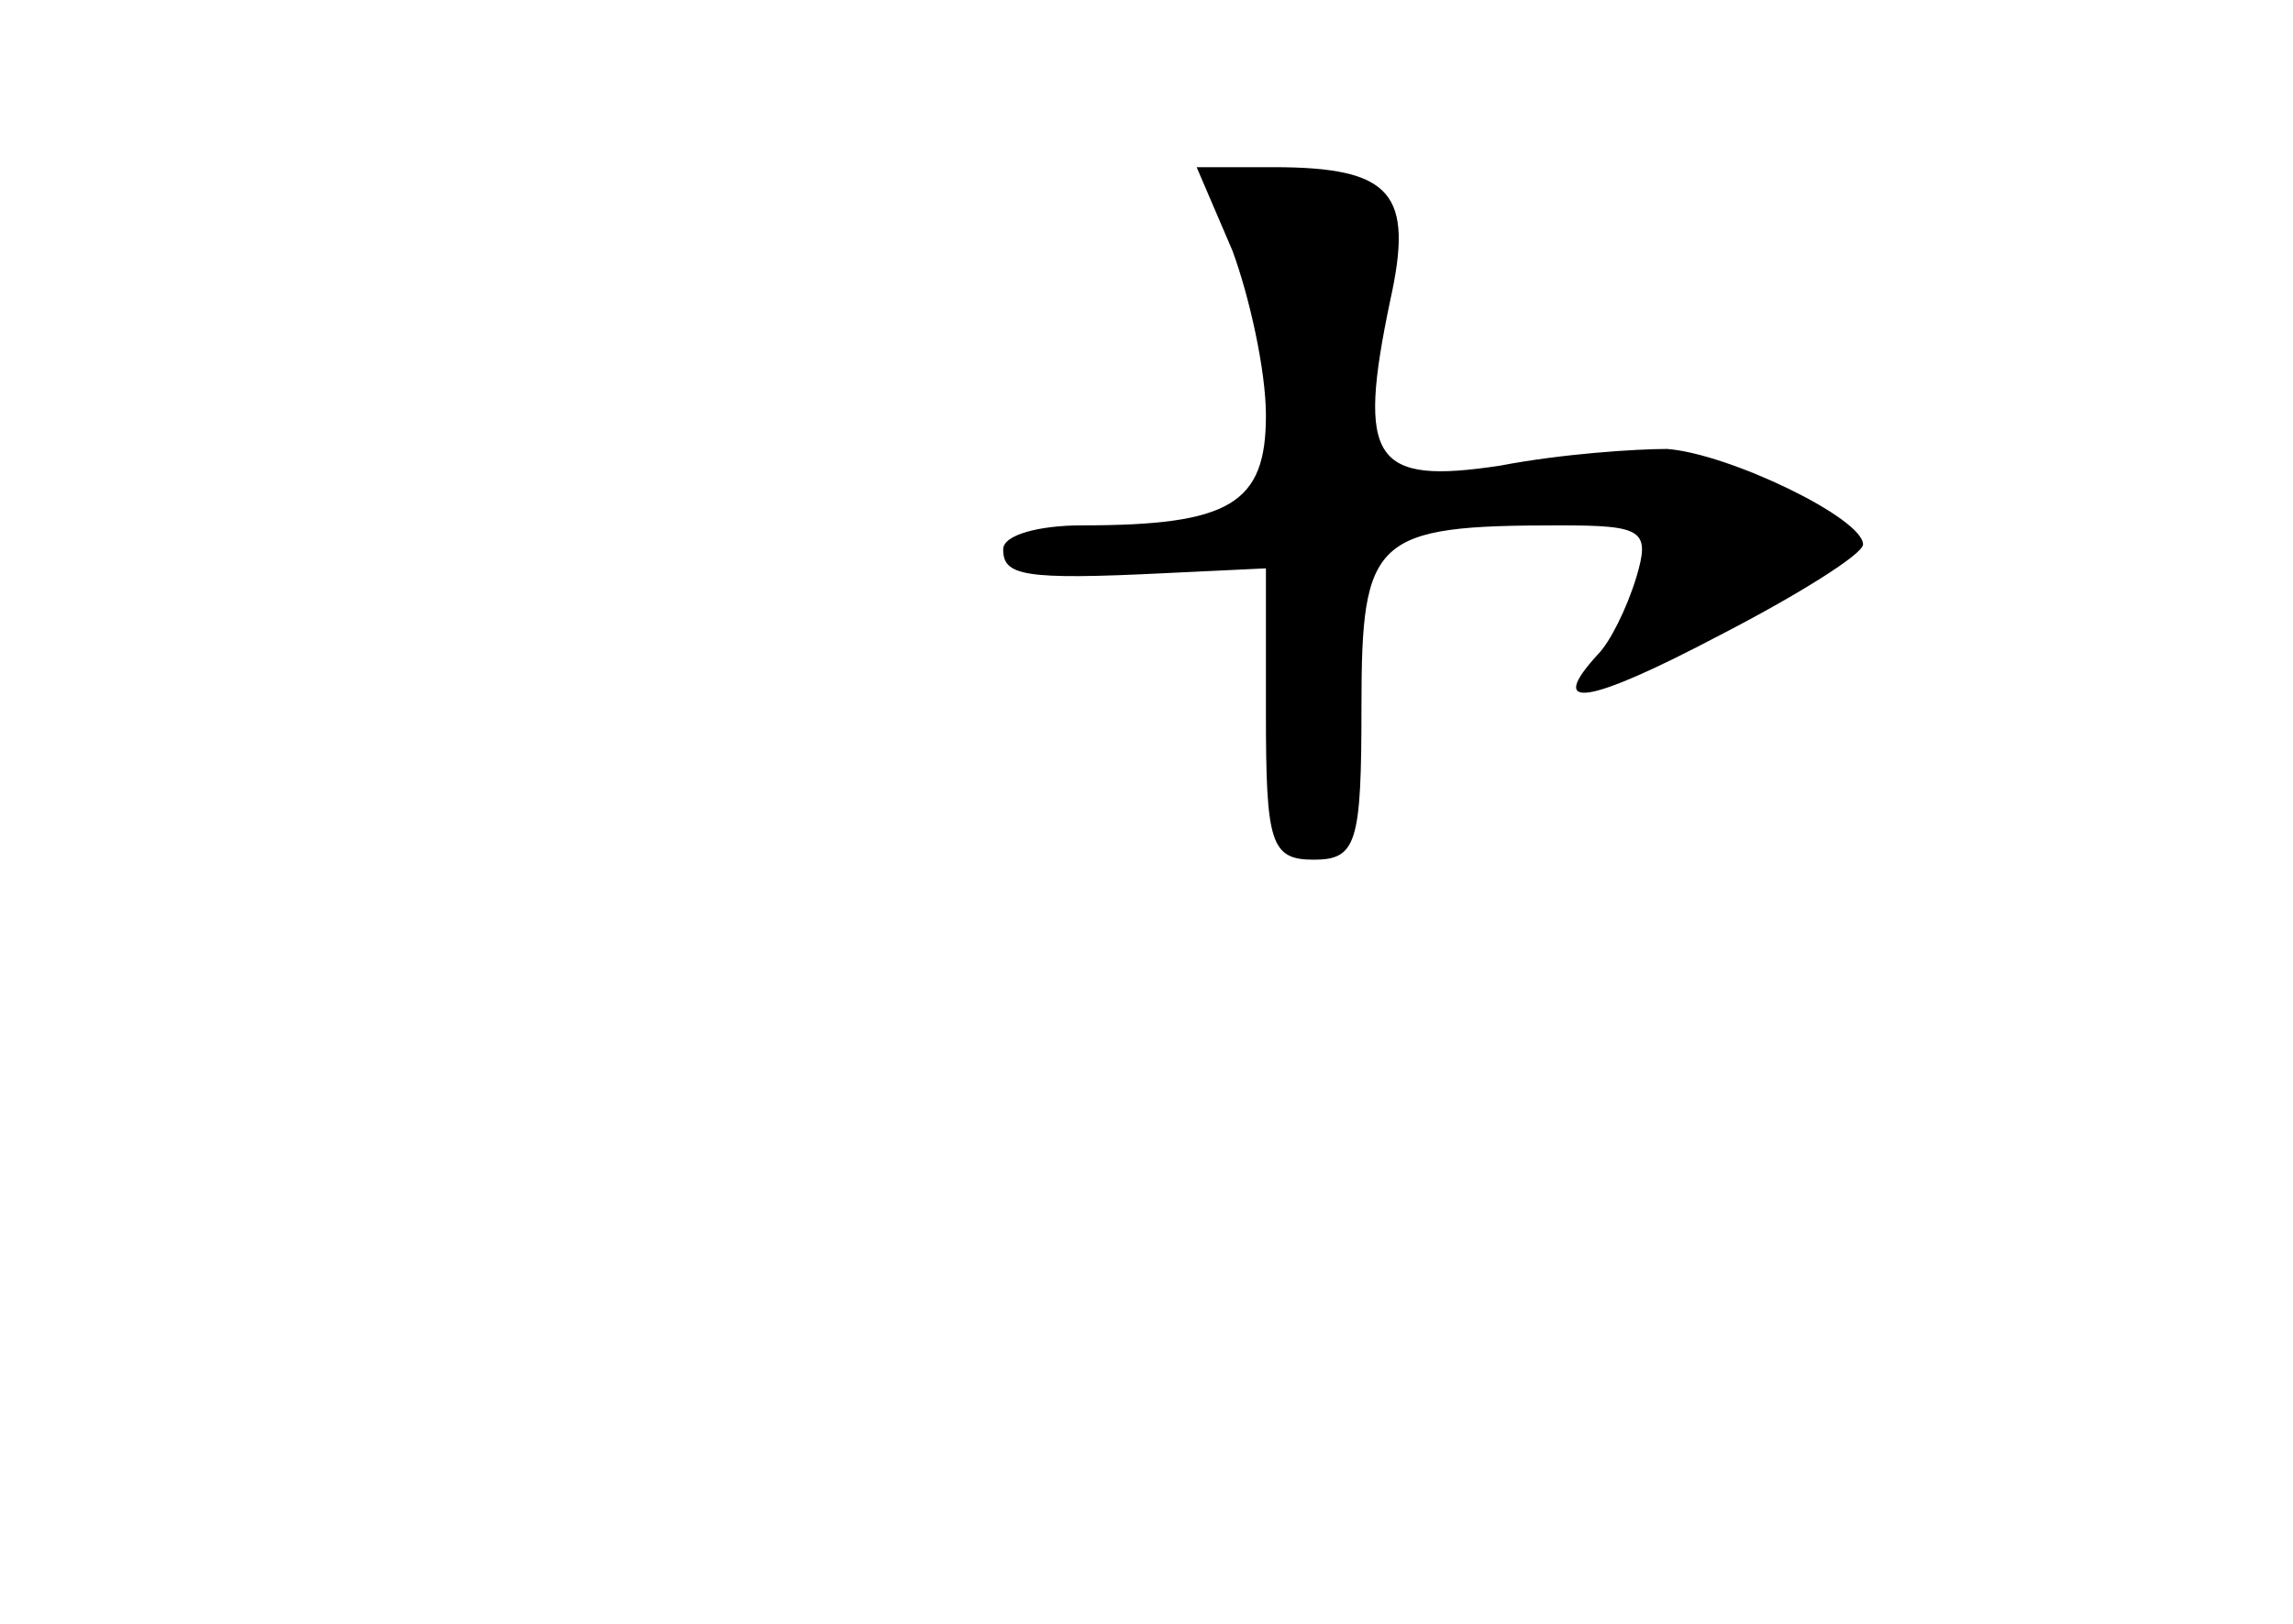 <?xml version="1.0" standalone="no"?>
<!DOCTYPE svg PUBLIC "-//W3C//DTD SVG 20010904//EN"
 "http://www.w3.org/TR/2001/REC-SVG-20010904/DTD/svg10.dtd">
<svg version="1.0" xmlns="http://www.w3.org/2000/svg"
 width="96pt" height="68pt" viewBox="0 0 96 68"
 preserveAspectRatio="xMidYMid meet">
<g transform="translate(0,68) scale(0.1,-0.1)"
fill="#000000" stroke="none">
<path d="M516 575 c7 -19 14 -50 14 -69 0 -37 -15 -46 -77 -46 -18 0 -33 -4
-33 -10 0 -11 8 -13 68 -10 l42 2 0 -61 c0 -54 2 -61 20 -61 18 0 20 7 20 64
0 71 5 76 83 76 35 0 38 -2 32 -22 -4 -13 -11 -27 -16 -32 -22 -24 -4 -21 51
8 33 17 60 34 60 38 0 11 -56 38 -82 40 -13 0 -44 -2 -70 -7 -53 -8 -60 2 -46
69 10 45 1 56 -49 56 l-32 0 15 -35z"/>
</g>
</svg>
